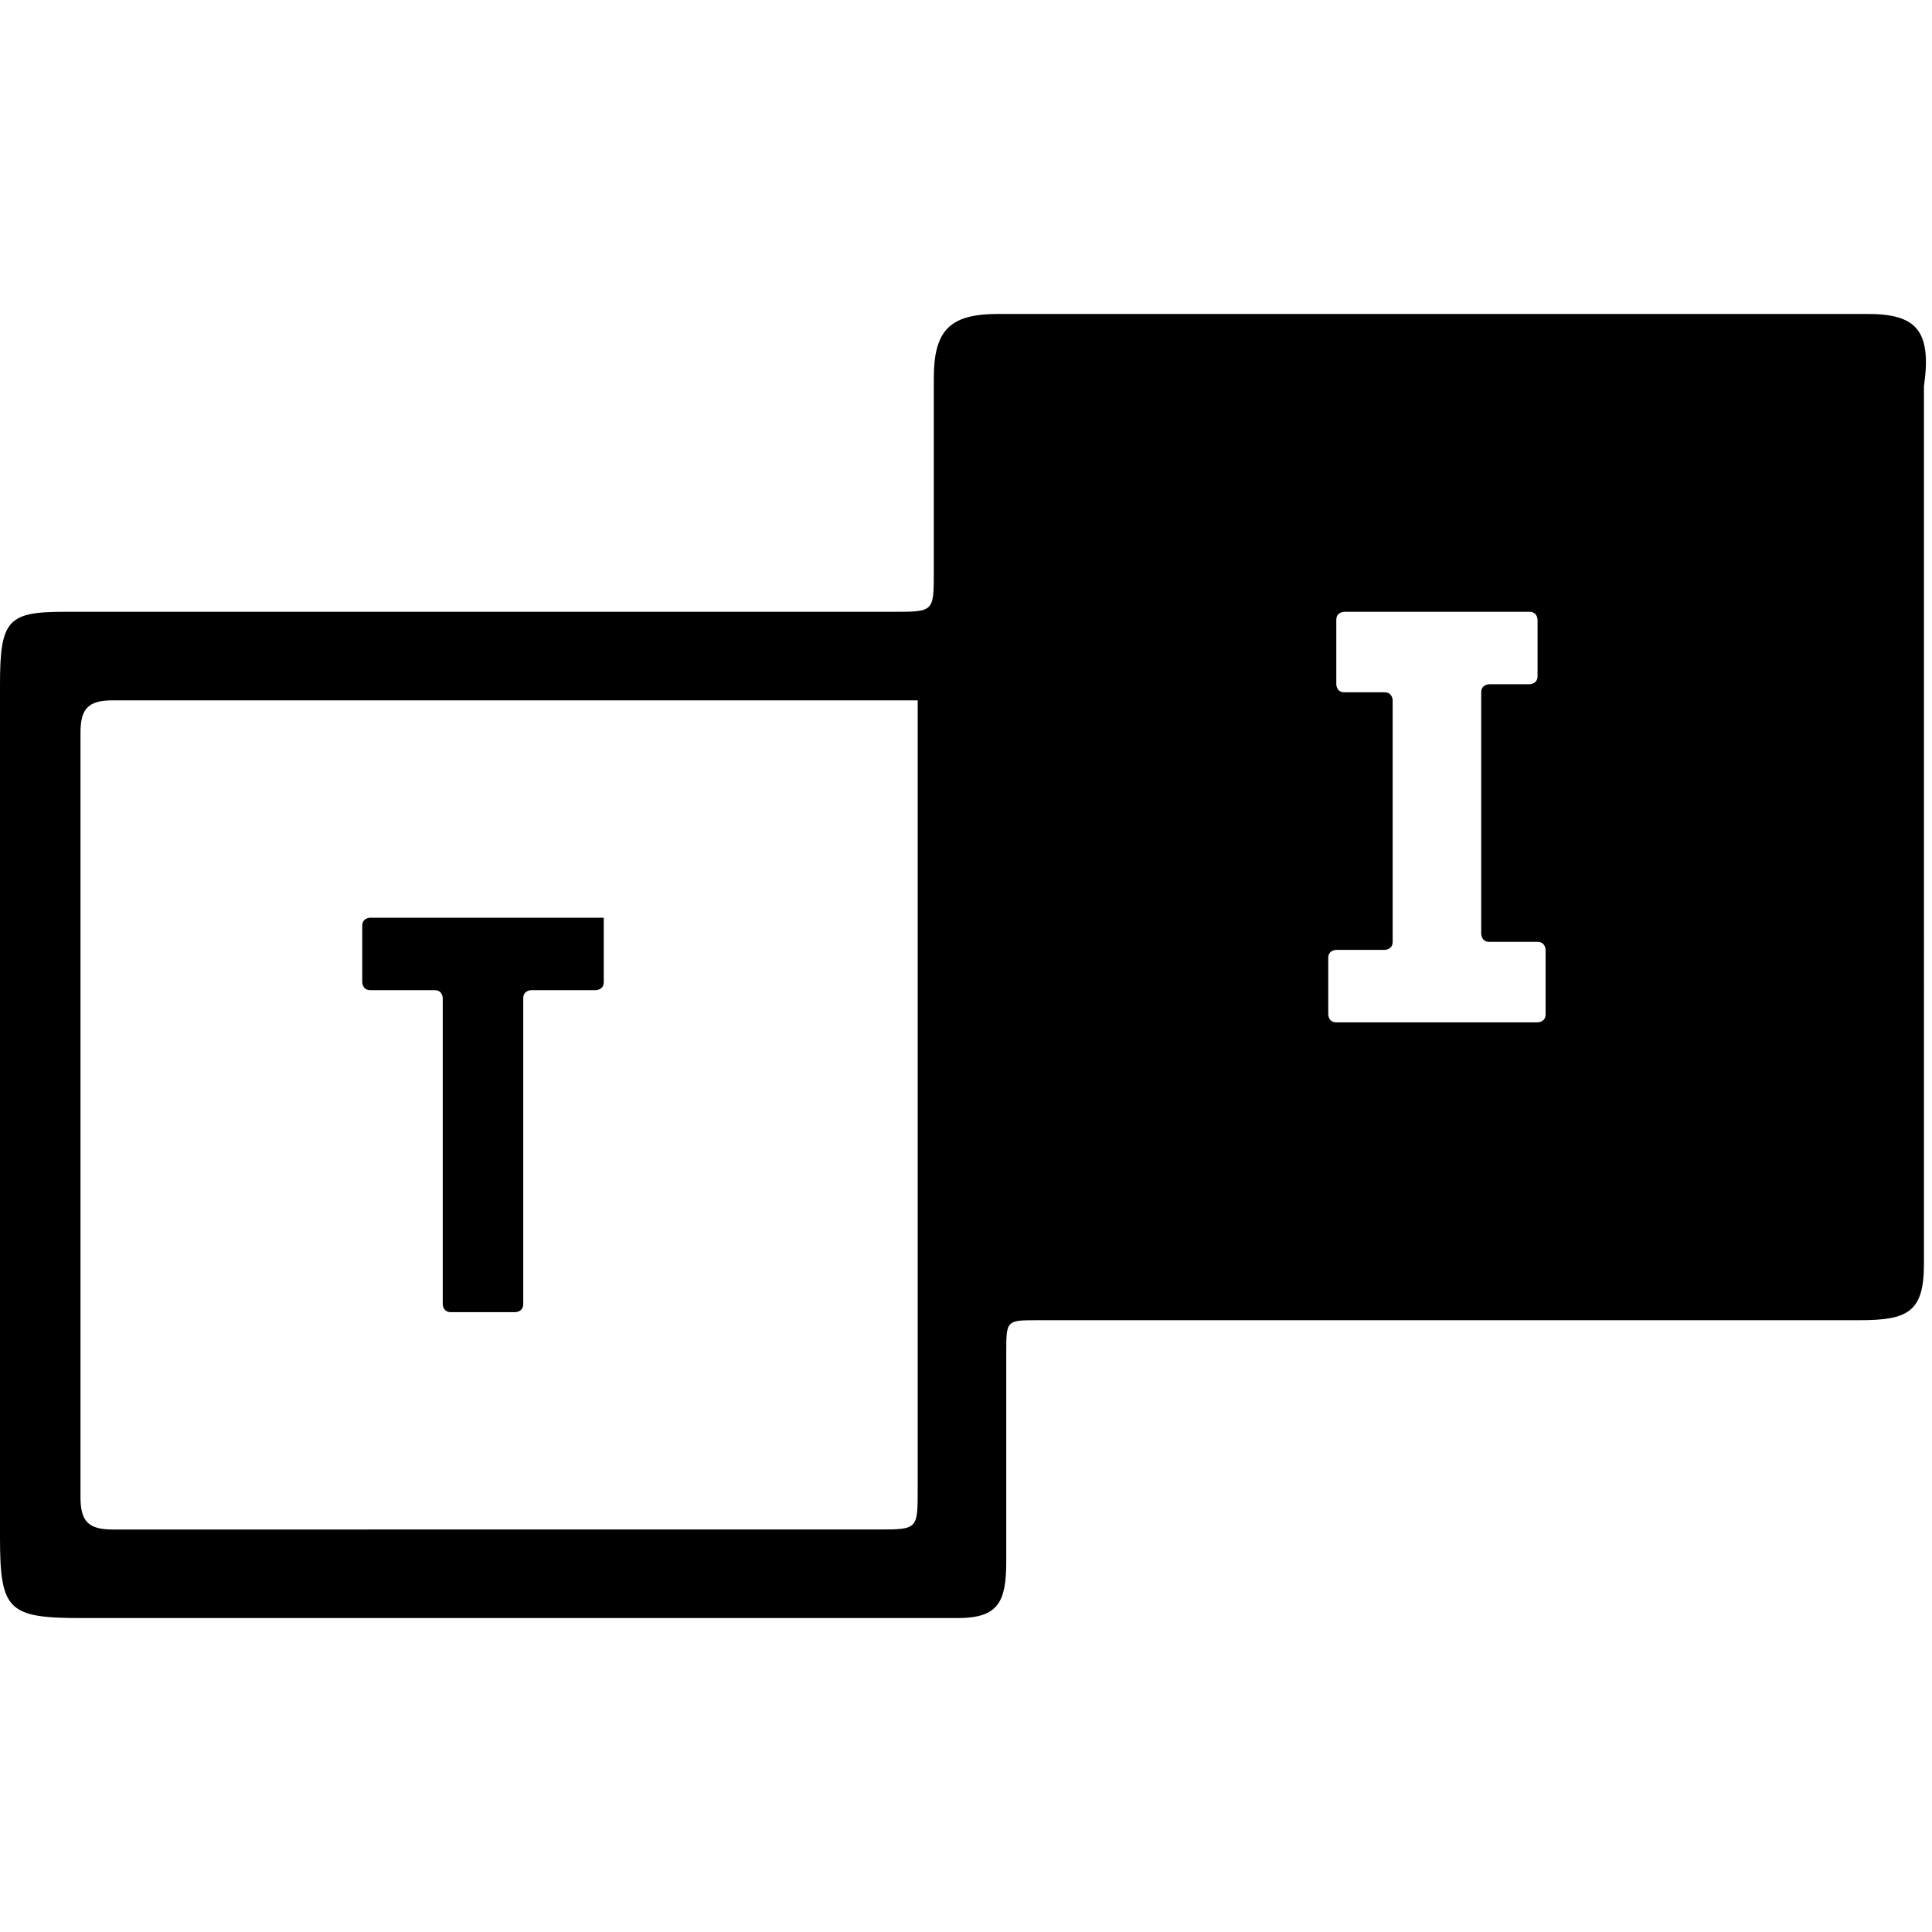 <svg role="img" viewBox="0 0 24 24" xmlns="http://www.w3.org/2000/svg"><title>TuneIn icon</title><path d="M7.5 11.5v.7c0 .1-.1.1-.1.1h-.8s-.1 0-.1.1v3.8c0 .1-.1.1-.1.1h-.8c-.1 0-.1-.1-.1-.1v-3.8s0-.1-.1-.1h-.8c-.1 0-.1-.1-.1-.1v-.7c0-.1.1-.1.1-.1h2.9v.1m15.7-7.6H12.4c-.6 0-.8.2-.8.8v2.4c0 .5 0 .5-.5.5H.8c-.7 0-.8.1-.8.9v10.6c0 .9.1 1 1 1h10.9c.5 0 .6-.2.6-.7v-2.6c0-.4 0-.4.4-.4h10.2c.6 0 .8-.1.8-.7V4.8c.1-.7-.1-.9-.7-.9zM11.4 18.5c0 .5 0 .5-.5.5H1.4c-.3 0-.4-.1-.4-.4V9.1c0-.3.1-.4.4-.4h10v9.8zm7.8-5.9c0 .1-.1.1-.1.1h-2.5c-.1 0-.1-.1-.1-.1v-.7c0-.1.1-.1.1-.1h.6s.1 0 .1-.1v-3s0-.1-.1-.1h-.5c-.1 0-.1-.1-.1-.1v-.8c0-.1.1-.1.1-.1H19c.1 0 .1.1.1.1v.7c0 .1-.1.1-.1.1h-.5s-.1 0-.1.1v3s0 .1.1.1h.6c.1 0 .1.1.1.1v.8z"/></svg>